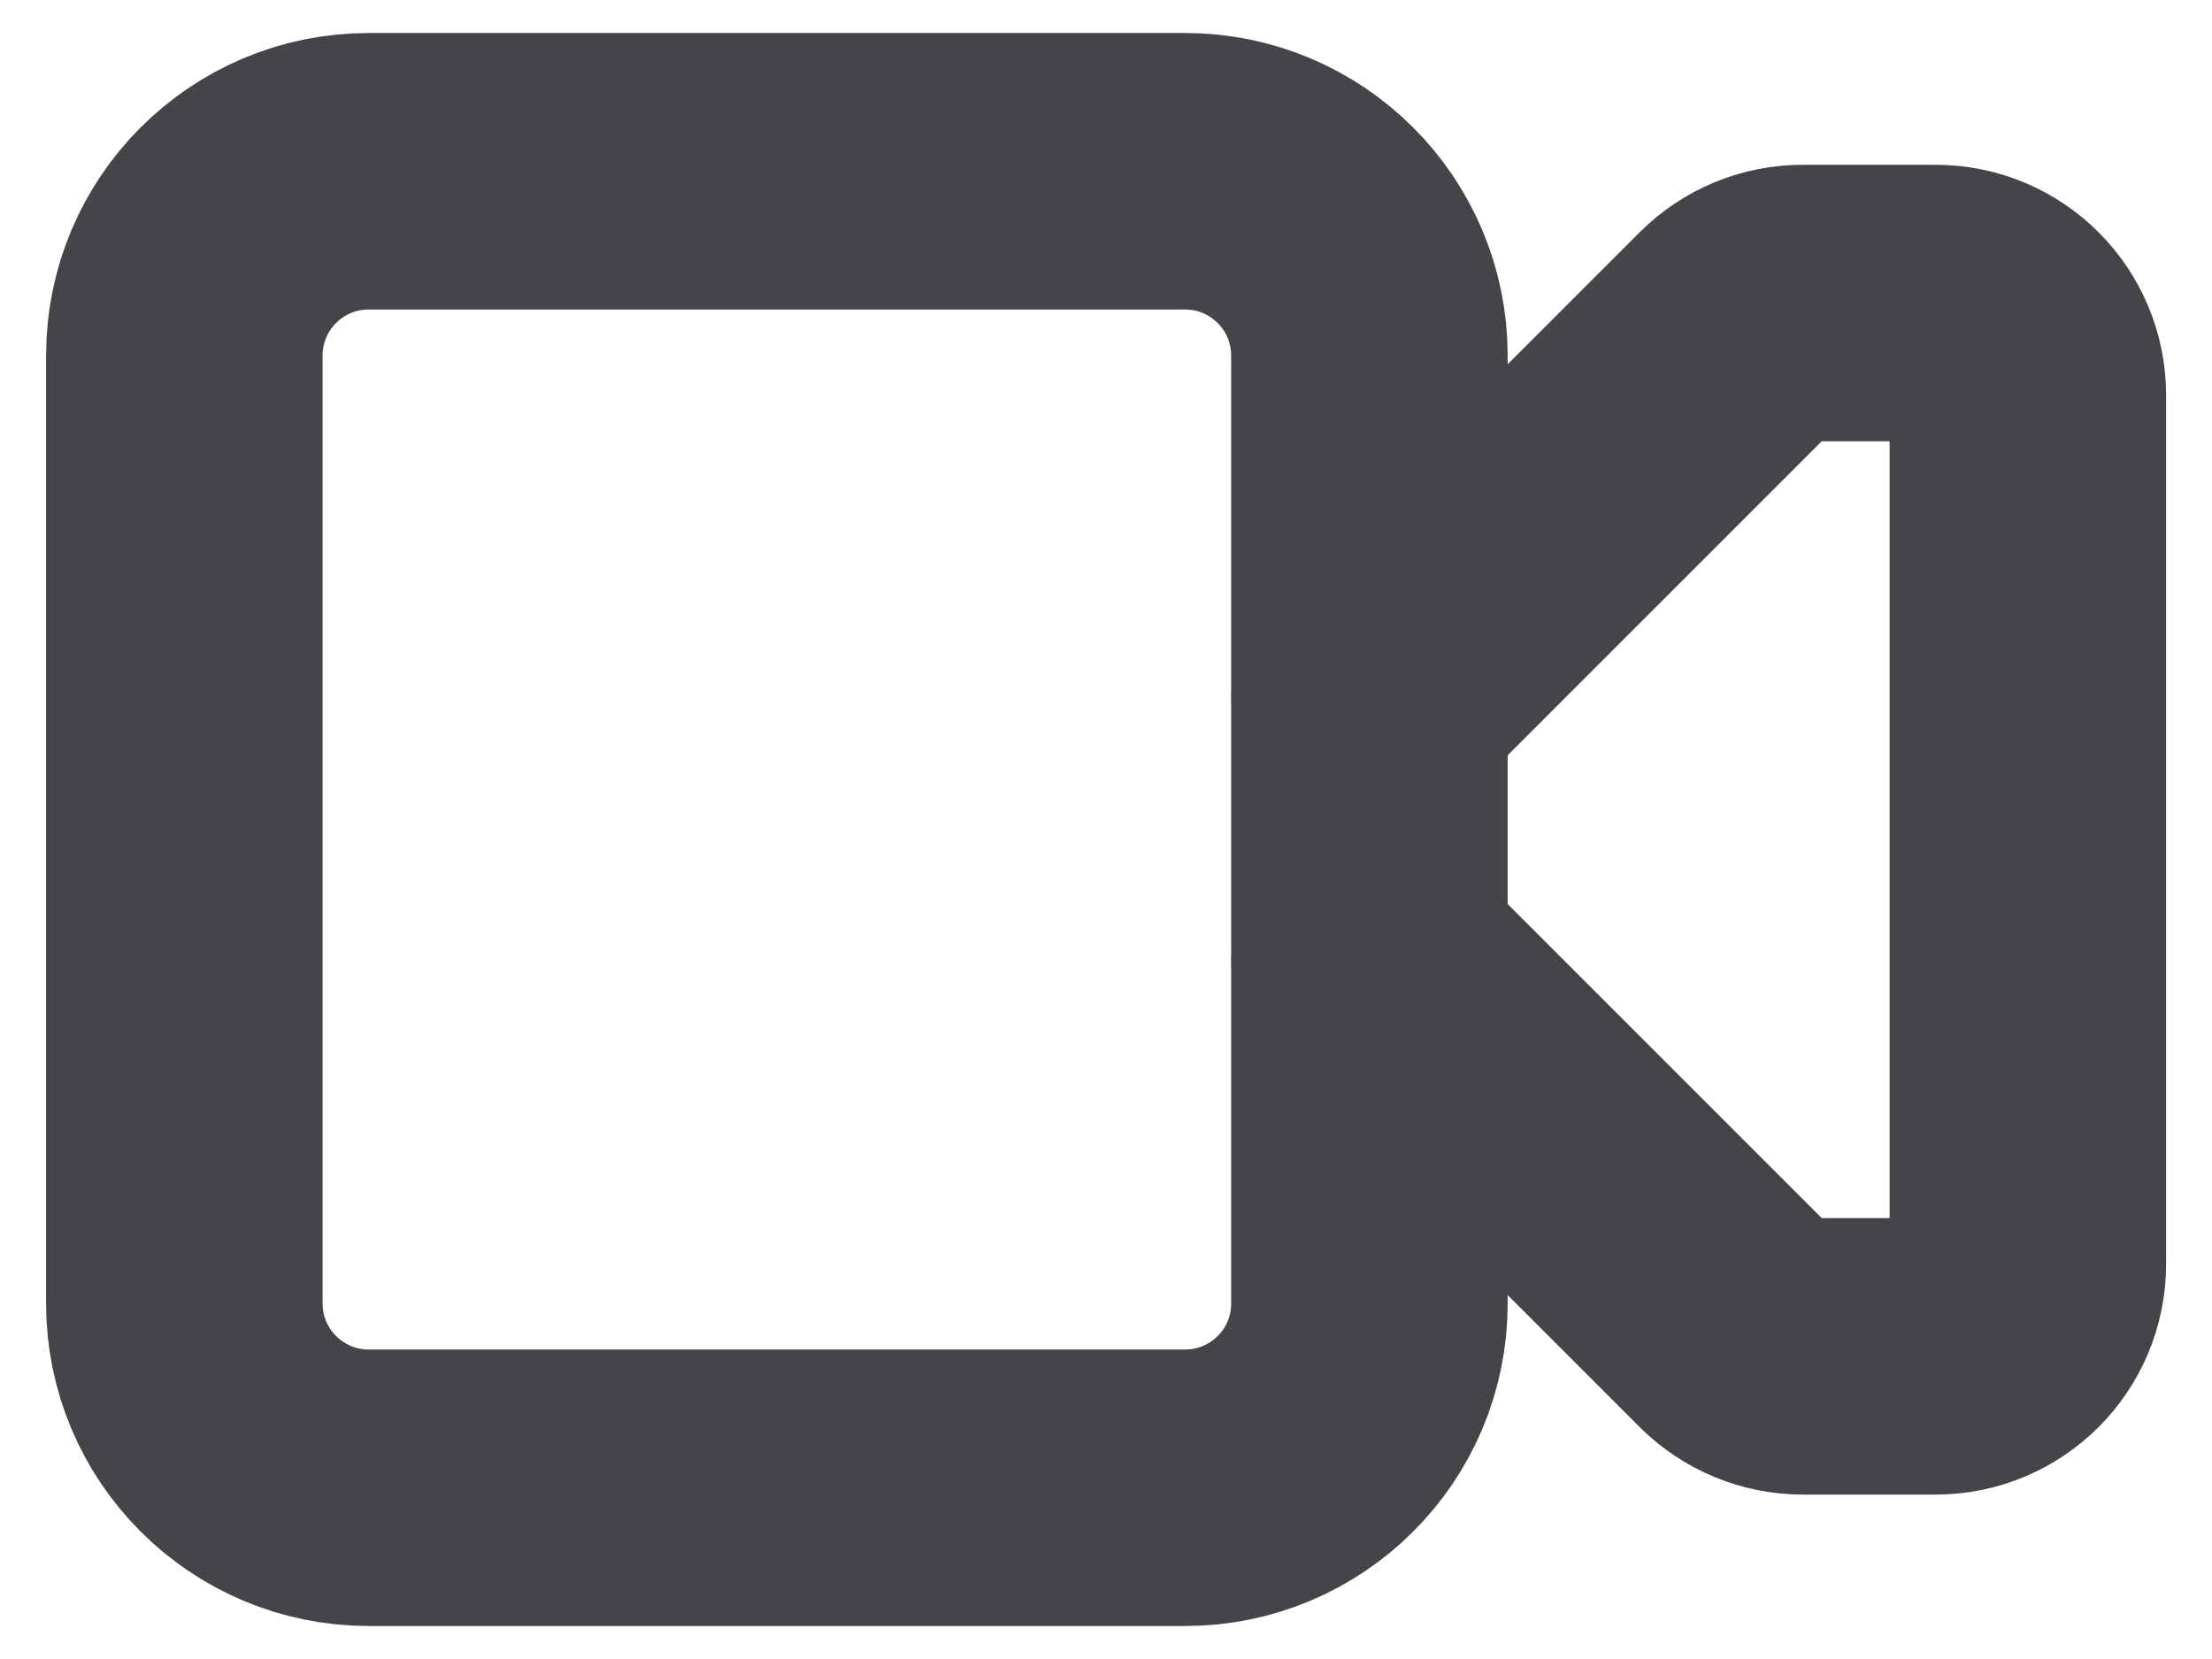 <svg width="12" height="9" viewBox="0 0 12 9" fill="none" xmlns="http://www.w3.org/2000/svg">
<path d="M6.429 8.071H2C1.448 8.071 1 7.623 1 7.071V1.929C1 1.377 1.448 0.929 2 0.929H6.429C6.981 0.929 7.429 1.377 7.429 1.929V7.072C7.429 7.624 6.981 8.071 6.429 8.071Z" stroke="#444549" stroke-width="1.5" stroke-linecap="round" stroke-linejoin="round"/>
<path d="M7.43 3.786L9.426 1.79C9.52 1.696 9.647 1.644 9.78 1.644H10.501C10.777 1.644 11.001 1.868 11.001 2.144V6.858C11.001 7.134 10.777 7.358 10.501 7.358H9.78C9.647 7.358 9.52 7.305 9.426 7.212L7.43 5.216" stroke="#444549" stroke-width="1.5" stroke-linecap="round" stroke-linejoin="round"/>
</svg>
